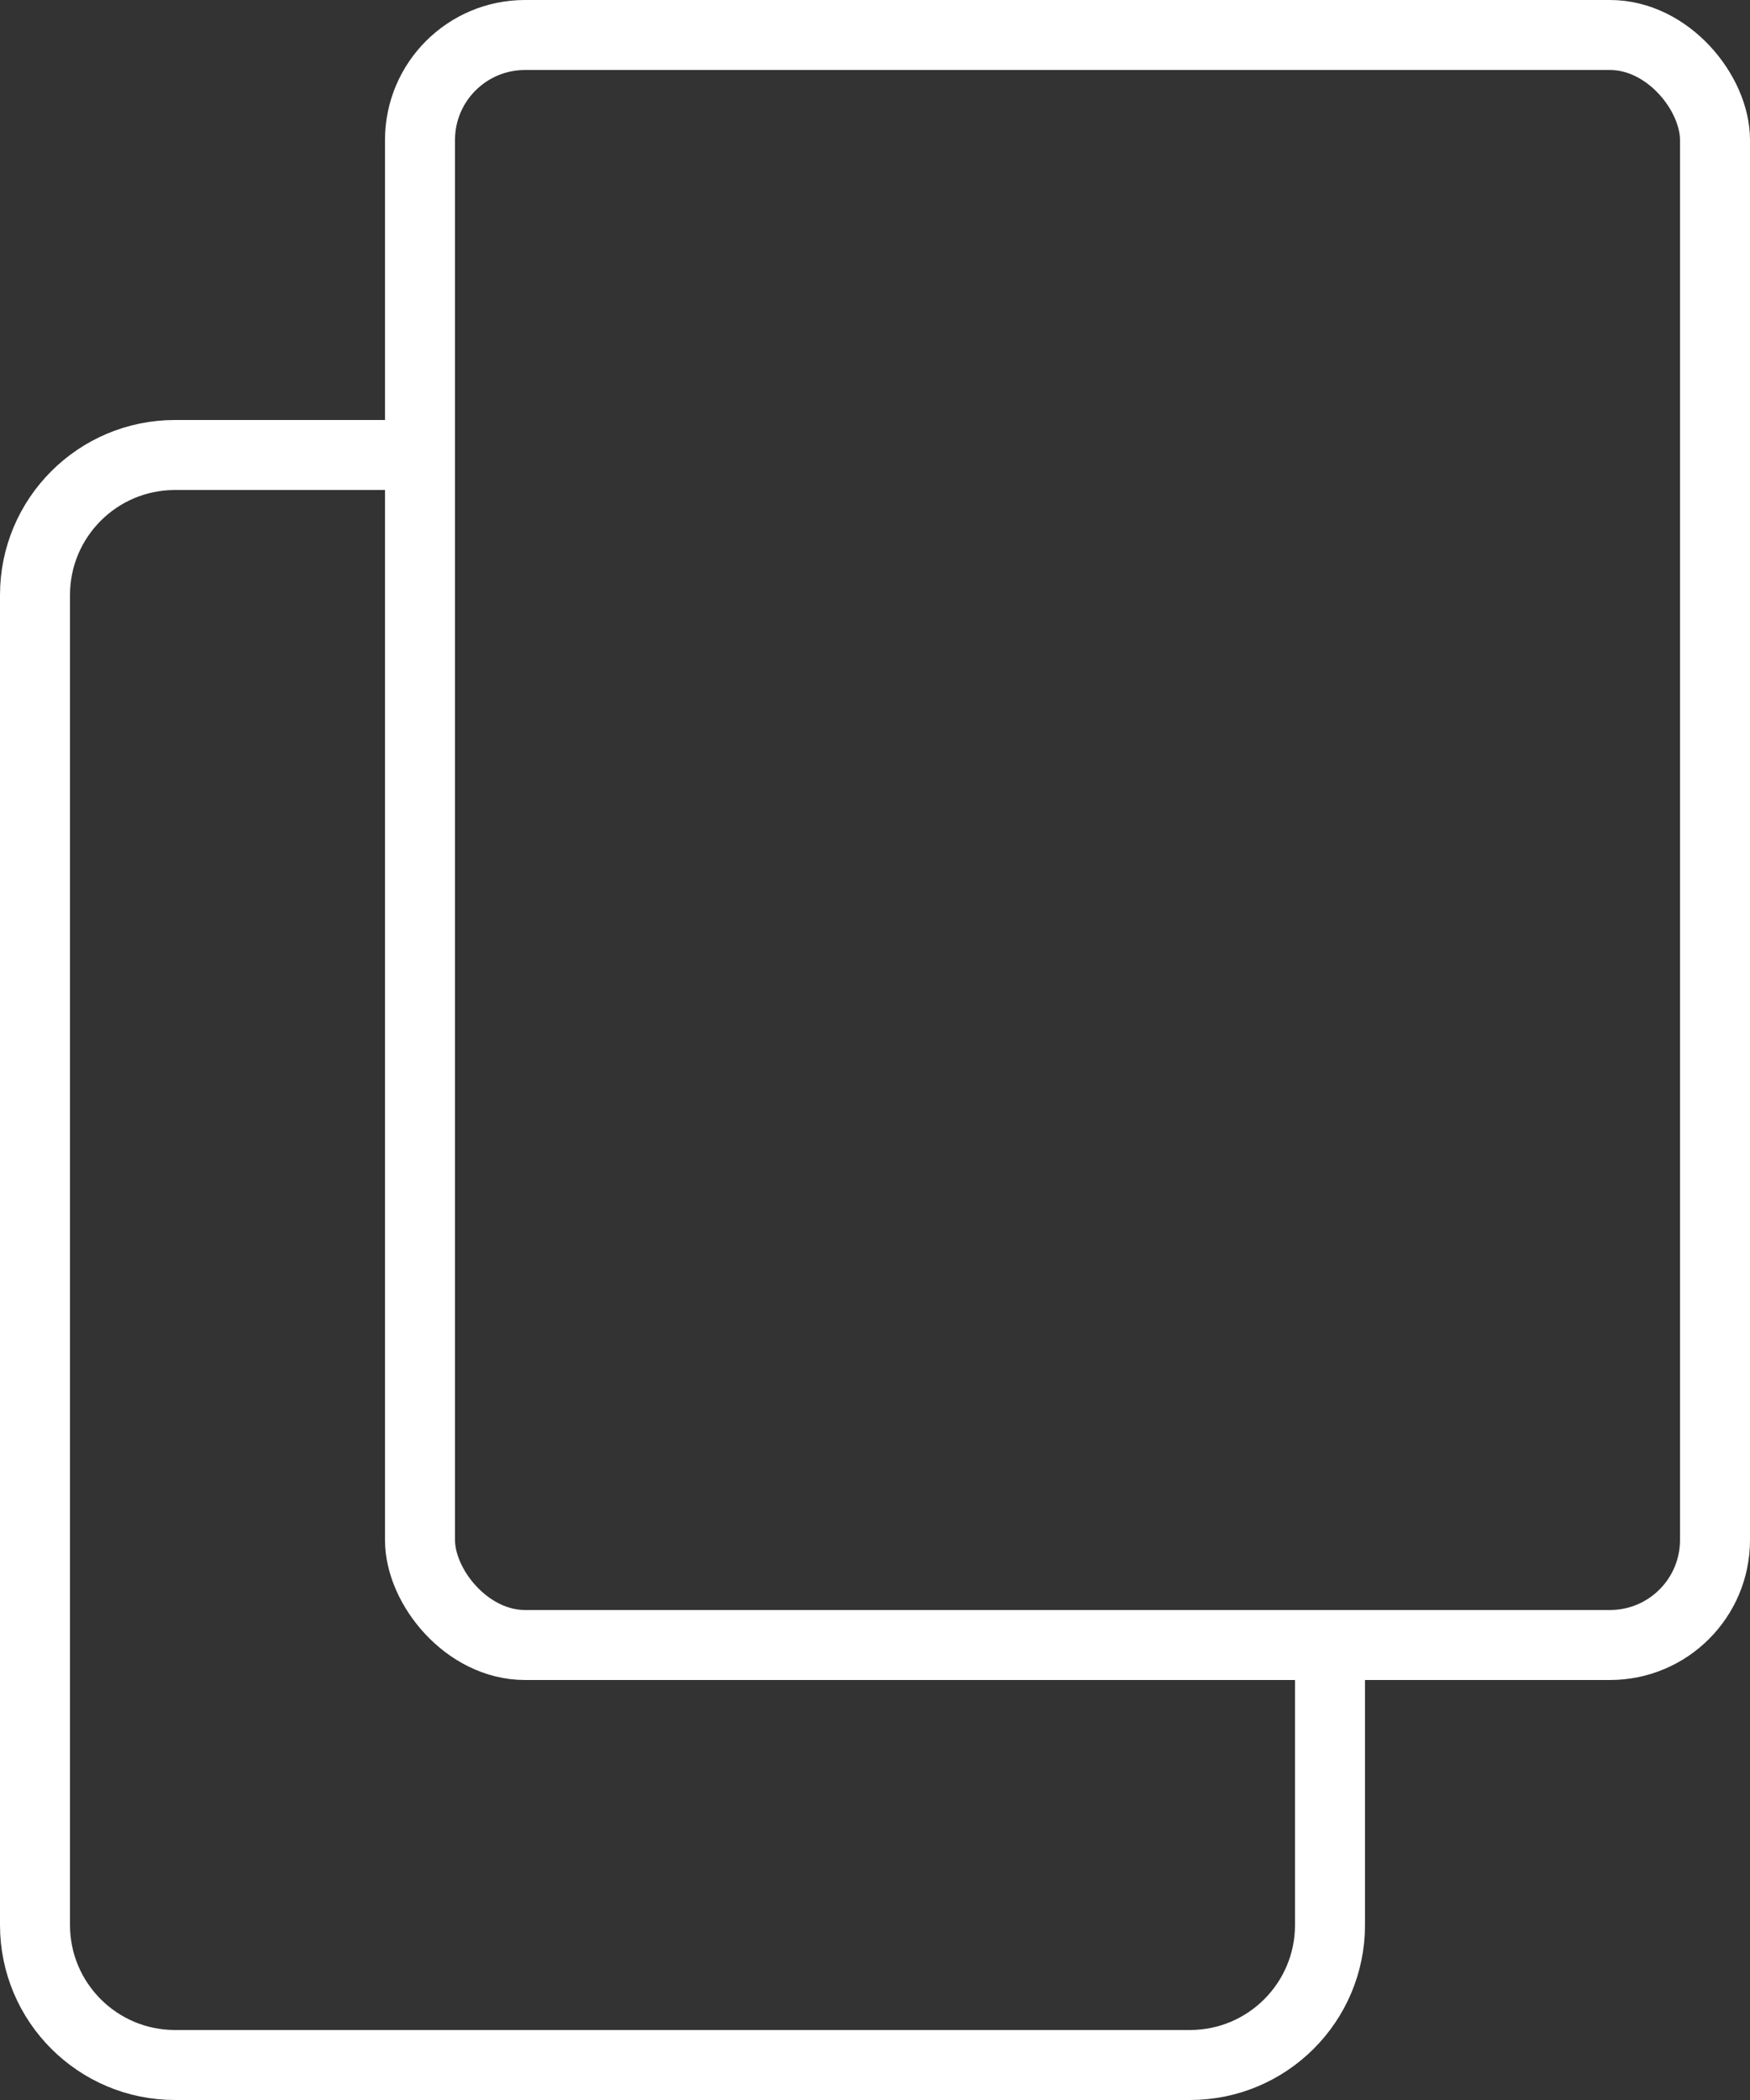 <svg width="50" height="60" viewBox="0 0 50 60" fill="none" xmlns="http://www.w3.org/2000/svg">
<rect x="0" y="0" width="50" height="60" fill="#333333" stroke="none"/>
<path d="M13 13H5C2.791 13 1 14.791 1 17V55C1 57.209 2.791 59 5 59H34C36.209 59 38 57.209 38 55V46.5" stroke="white" stroke-width="2"/>
<rect x="12" y="1" width="37" height="46" rx="3" stroke="white" stroke-width="2"/>
</svg>
